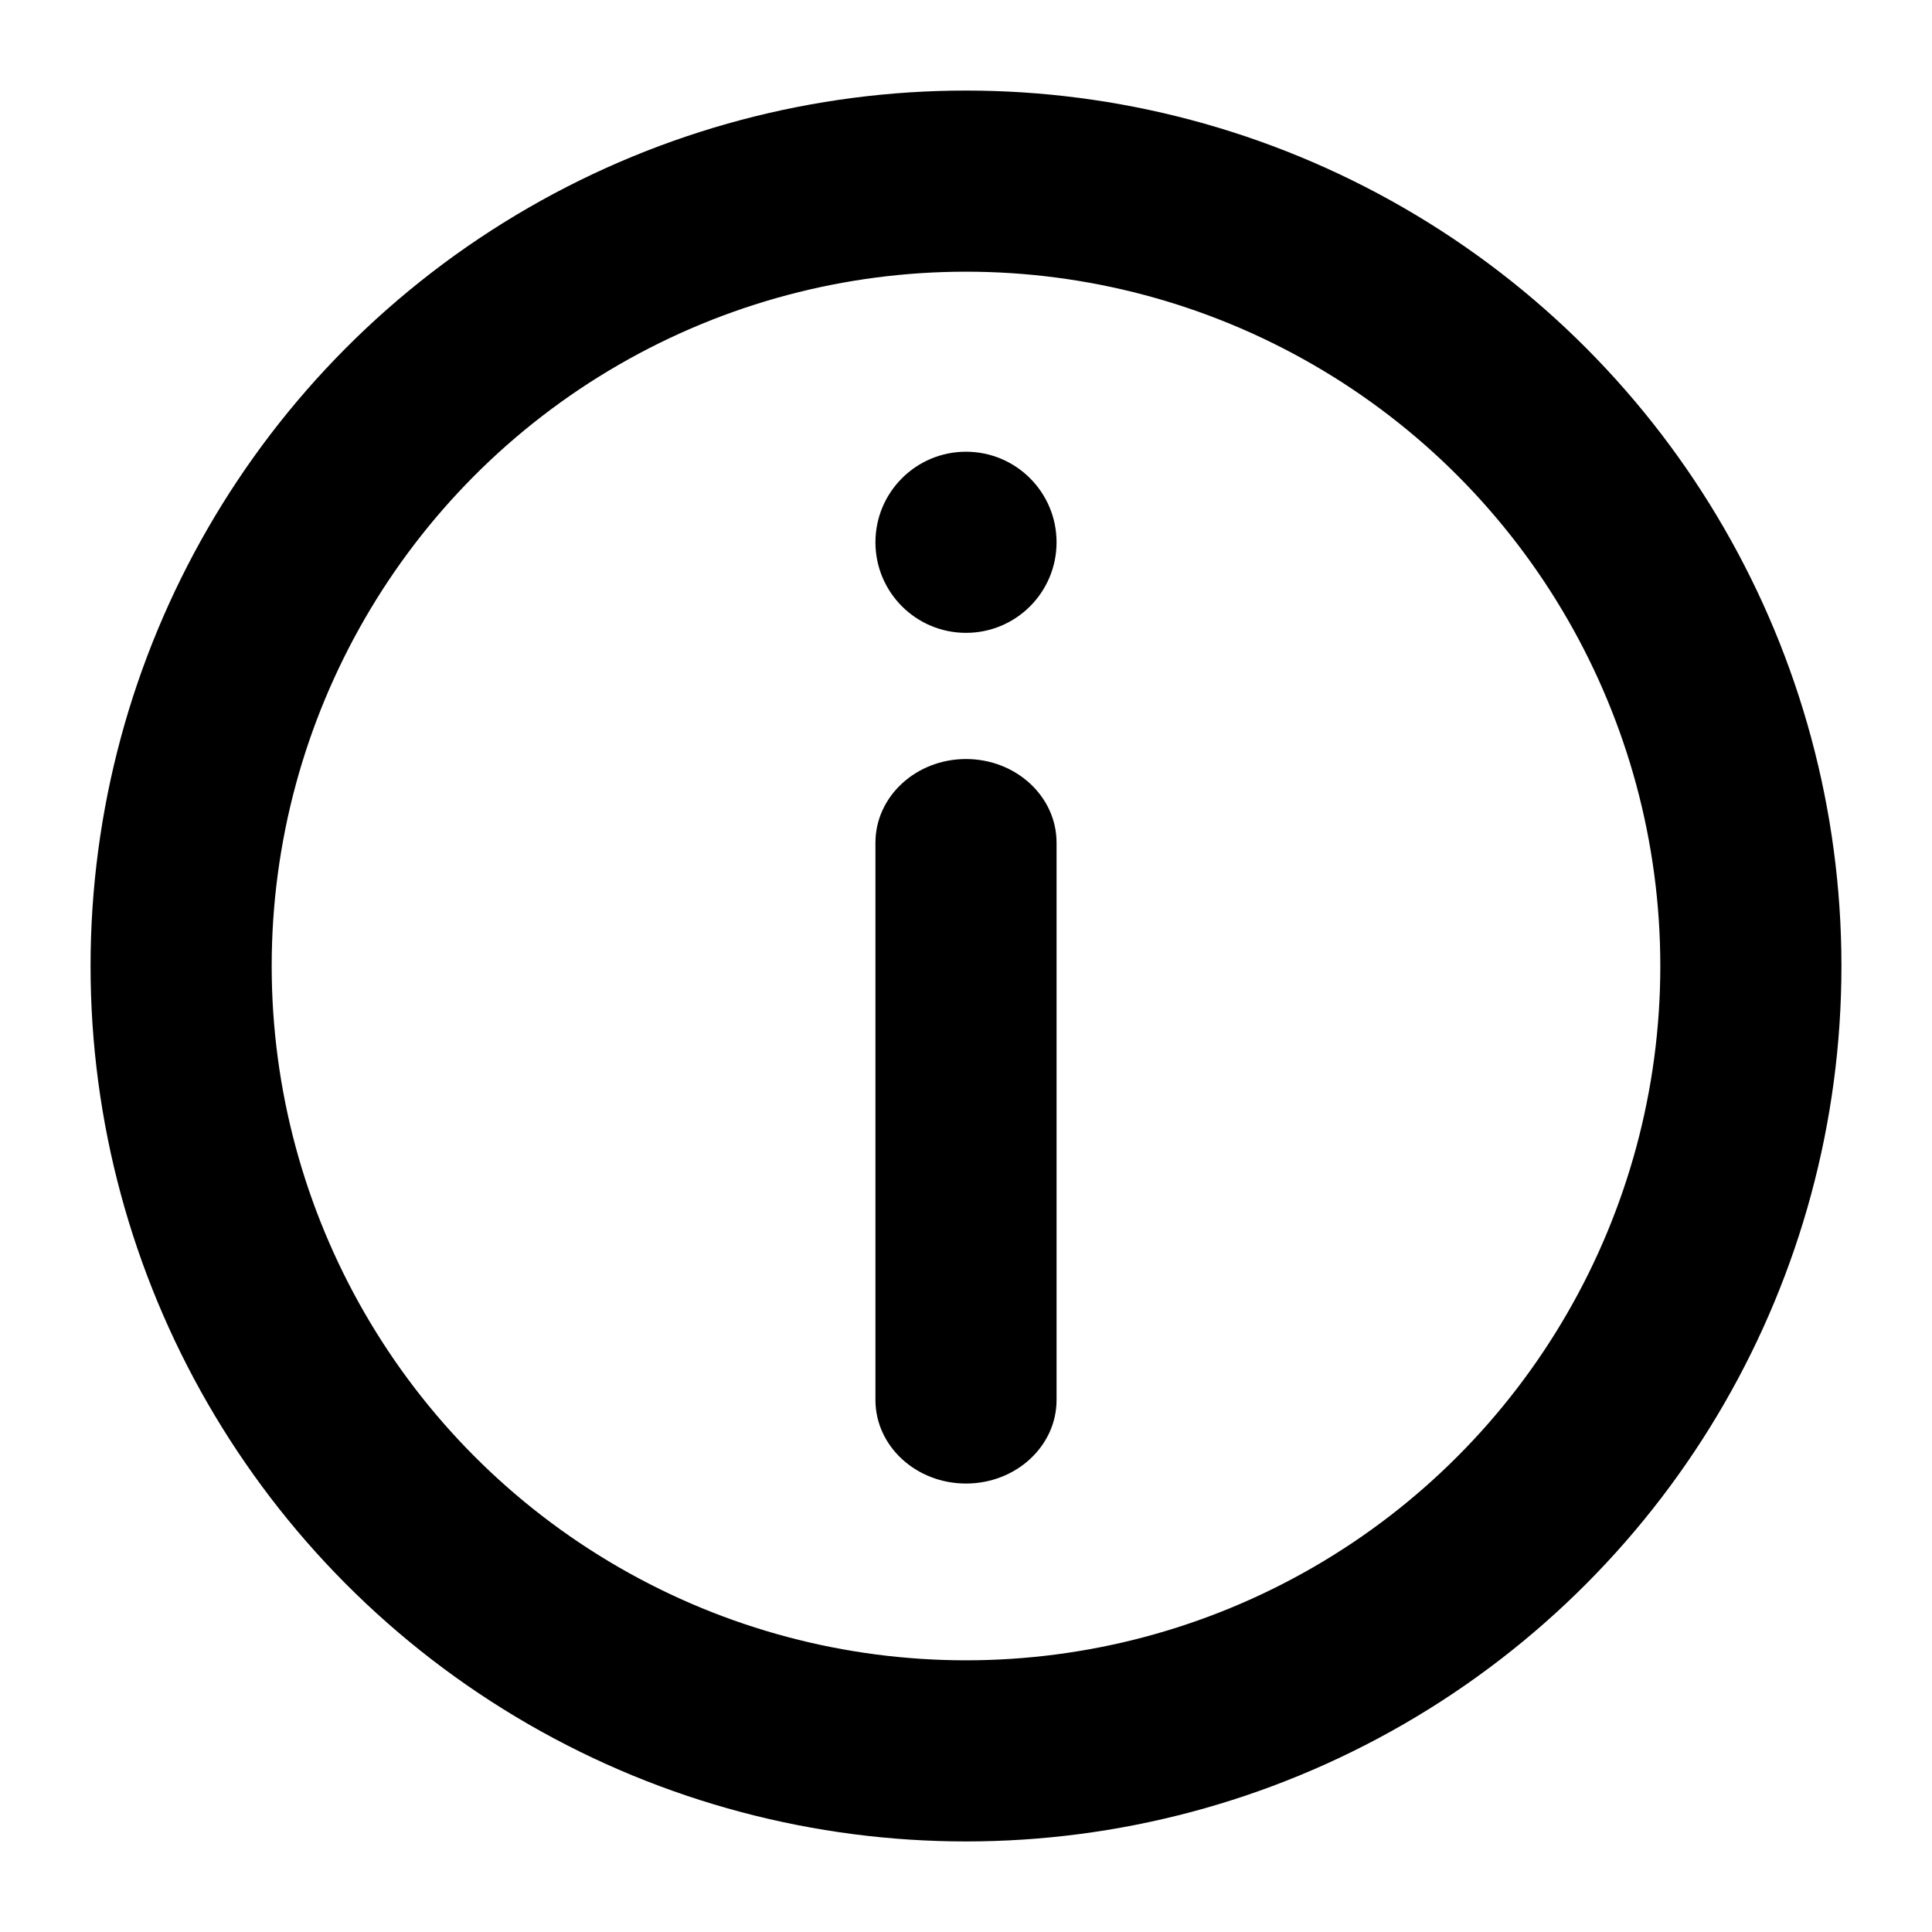 <svg width="16" height="16" viewBox="0 0 16 16" fill="none" xmlns="http://www.w3.org/2000/svg">
<g clip-path="url(#clip0_611_3312)">
<circle cx="8" cy="8" r="6.5" stroke="#216BF6" style="stroke:#216BF6;stroke:color(display-p3 0.129 0.42 0.965);stroke-opacity:1;" stroke-width="1.5"/>
<circle cx="8" cy="4.491" r="0.75" fill="#216BF6" style="fill:#216BF6;fill:color(display-p3 0.129 0.42 0.965);fill-opacity:1;"/>
<path fill-rule="evenodd" clip-rule="evenodd" d="M8 6.286C8.414 6.286 8.75 6.596 8.75 6.979L8.75 11.594C8.75 11.976 8.414 12.286 8 12.286C7.586 12.286 7.25 11.976 7.25 11.594L7.25 6.979C7.25 6.596 7.586 6.286 8 6.286Z" fill="#216BF6" style="fill:#216BF6;fill:color(display-p3 0.129 0.42 0.965);fill-opacity:1;"/>
</g>
<defs>
<clipPath id="clip0_611_3312">
<rect width="16" height="16" fill="white" style="fill:white;fill-opacity:1;"/>
</clipPath>
</defs>
</svg>
